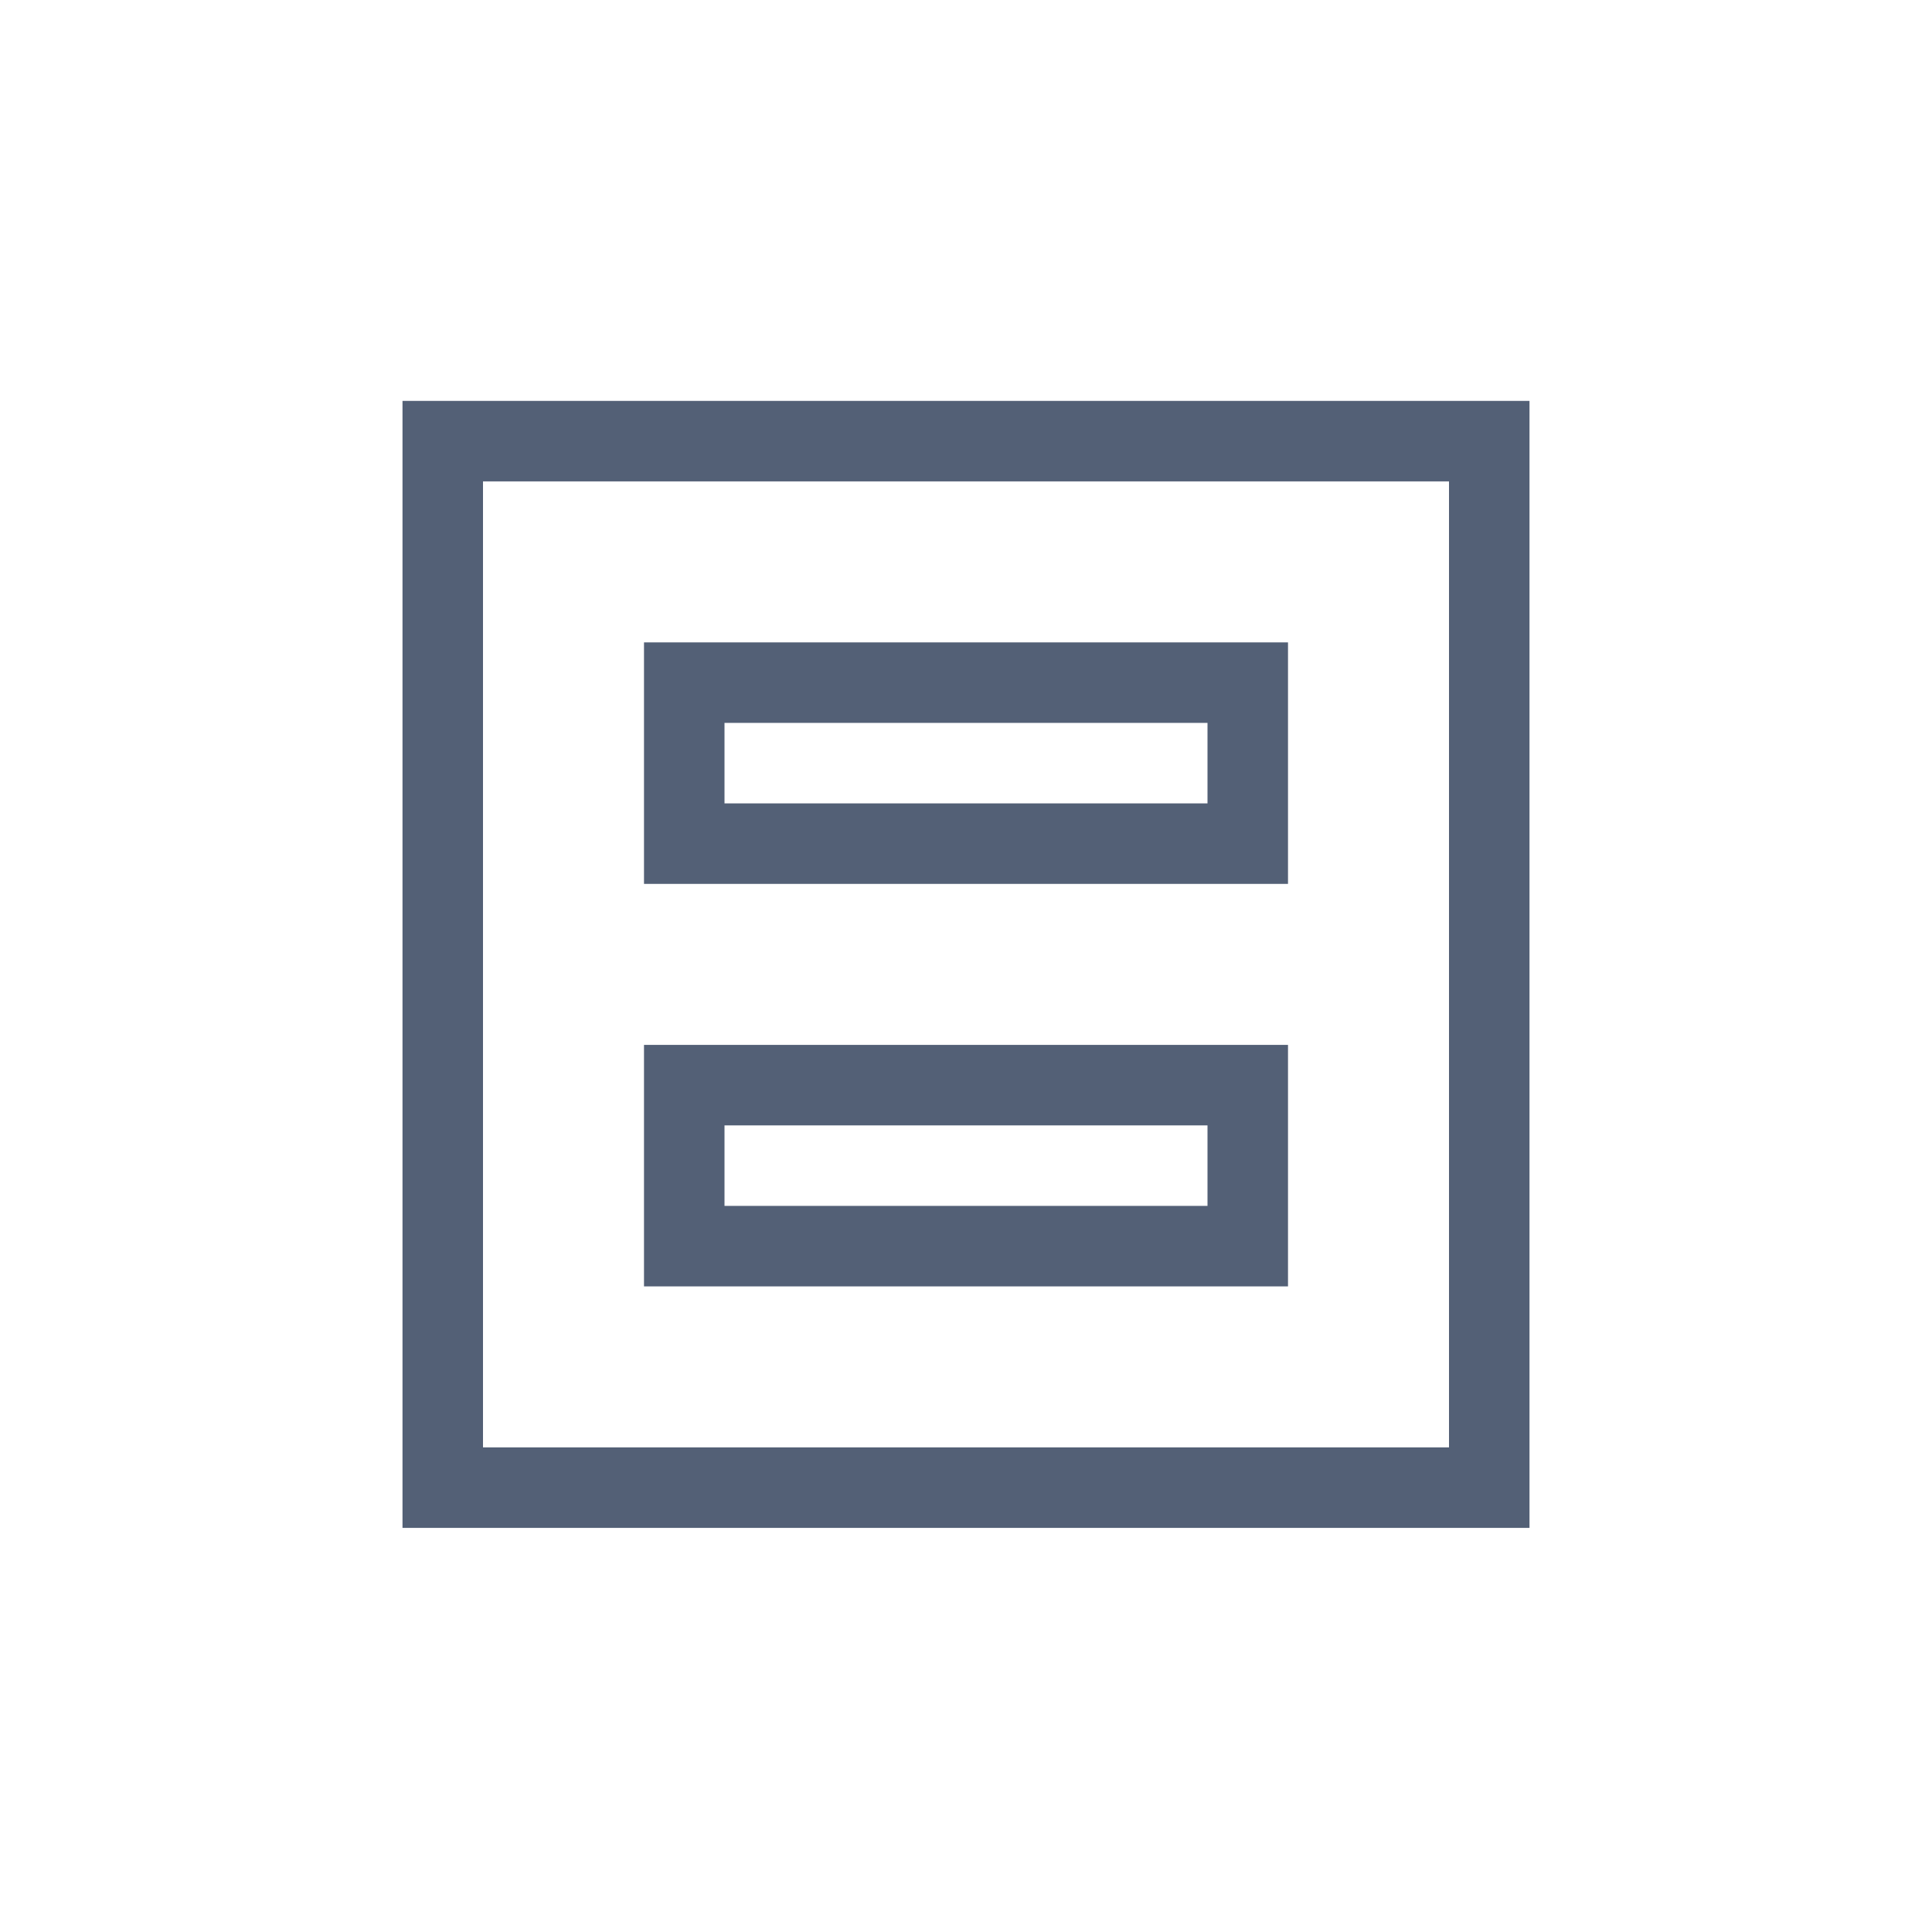 <svg xmlns="http://www.w3.org/2000/svg" width="24" height="24" viewBox="0 0 24 24">
  <g fill="none" fill-rule="evenodd">
    <path fill="#536076" fill-rule="nonzero" d="M6,5.98 L6,17.98 L18,17.98 L18,5.98 L6,5.98 Z M5,4.98 L19,4.98 L19,18.98 L5,18.98 L5,4.98 Z"/>
    <path fill="#536076" fill-rule="nonzero" d="M9 8.98L9 9.98 15 9.98 15 8.98 9 8.98zM8 7.98L16 7.98 16 10.98 8 10.98 8 7.98zM9 13.98L9 14.98 15 14.98 15 13.98 9 13.98zM8 12.98L16 12.98 16 15.98 8 15.98 8 12.98z"/>
  </g>
</svg>
